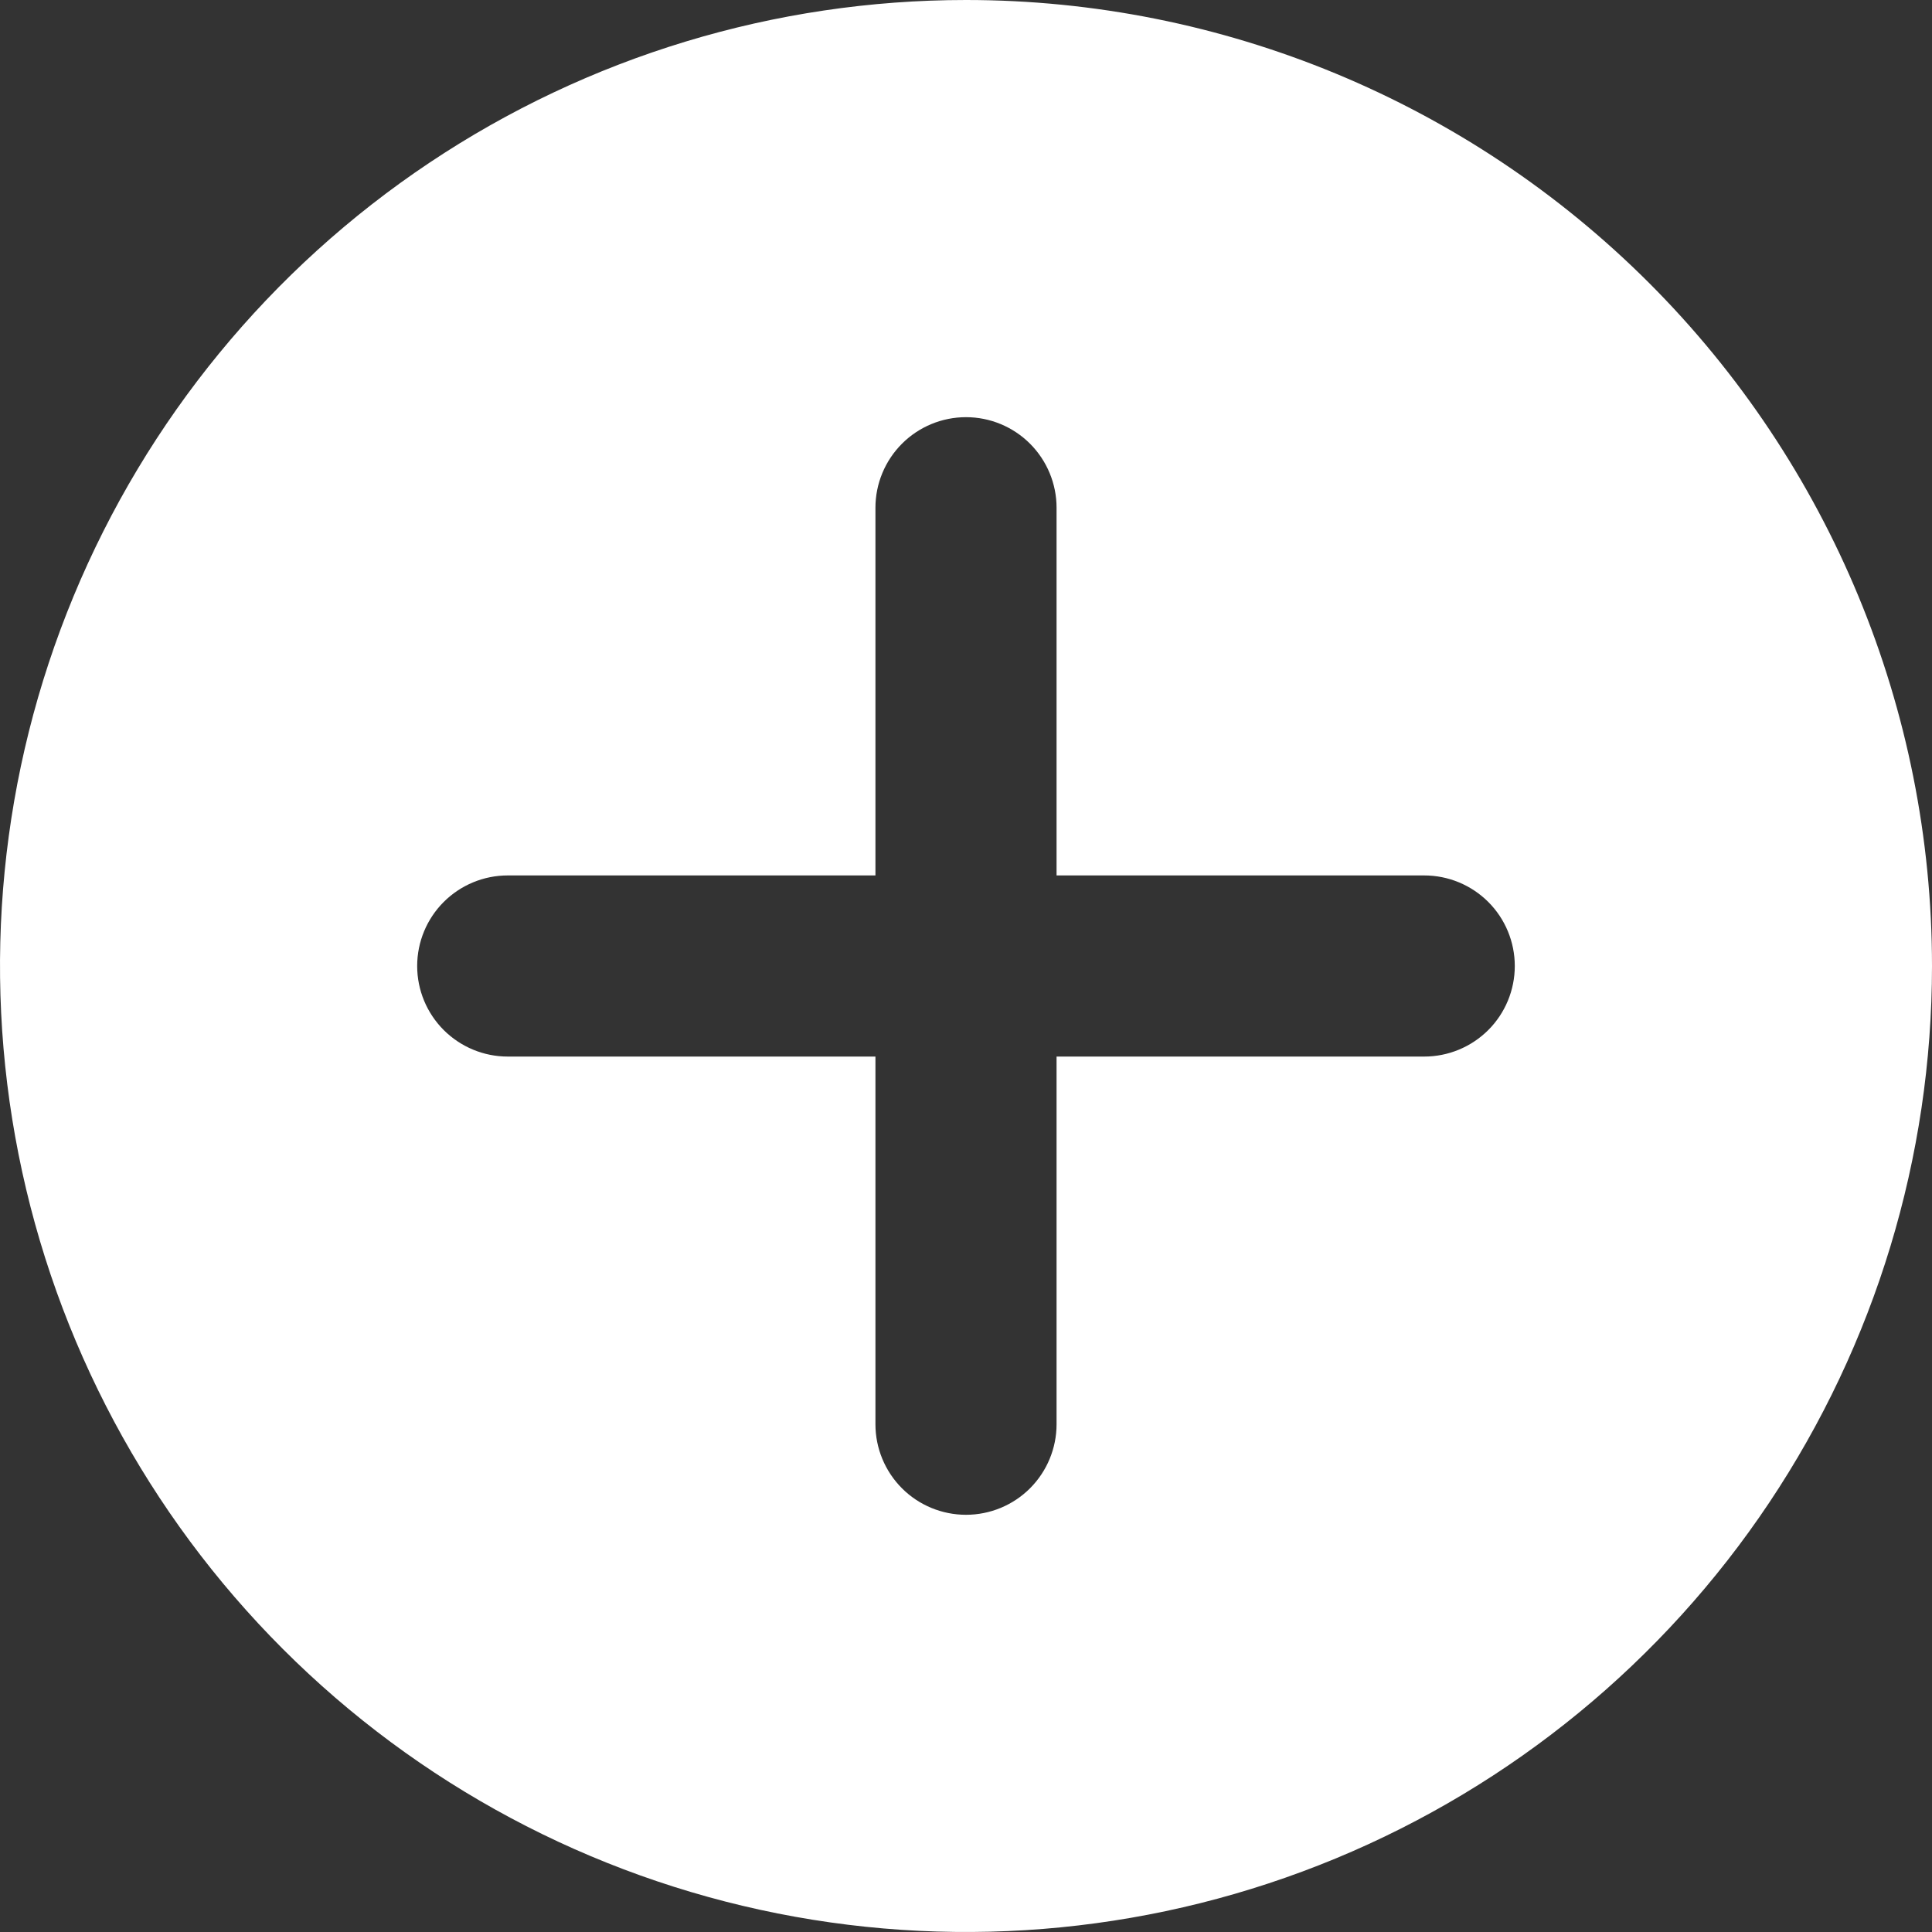 <svg width="56" height="56" viewBox="0 0 56 56" fill="none" xmlns="http://www.w3.org/2000/svg">
<rect x="0" y="0" width="56" height="56" fill="#333333" stroke="none"/>
<path d="M56 28C56 33.538 54.358 38.951 51.281 43.556C48.205 48.16 43.831 51.749 38.715 53.869C33.599 55.988 27.969 56.542 22.538 55.462C17.106 54.382 12.117 51.715 8.201 47.799C4.285 43.883 1.618 38.894 0.538 33.462C-0.542 28.031 0.012 22.401 2.131 17.285C4.251 12.168 7.839 7.796 12.444 4.719C17.049 1.642 22.462 0 28 0C35.426 0 42.548 2.95 47.799 8.201C53.05 13.452 56 20.574 56 28ZM41.282 25.375H30.625V14.717C30.625 14.021 30.348 13.354 29.856 12.861C29.364 12.369 28.696 12.092 28 12.092C27.304 12.092 26.636 12.369 26.144 12.861C25.652 13.354 25.375 14.021 25.375 14.717V25.375H14.717C14.021 25.375 13.354 25.652 12.861 26.144C12.369 26.636 12.092 27.304 12.092 28C12.092 28.696 12.369 29.364 12.861 29.856C13.354 30.348 14.021 30.625 14.717 30.625H25.375V41.282C25.375 41.979 25.652 42.646 26.144 43.139C26.636 43.631 27.304 43.907 28 43.907C28.696 43.907 29.364 43.631 29.856 43.139C30.348 42.646 30.625 41.979 30.625 41.282V30.625H41.282C41.979 30.625 42.646 30.348 43.139 29.856C43.631 29.364 43.907 28.696 43.907 28C43.907 27.304 43.631 26.636 43.139 26.144C42.646 25.652 41.979 25.375 41.282 25.375V25.375Z" fill="white"/>
</svg>
